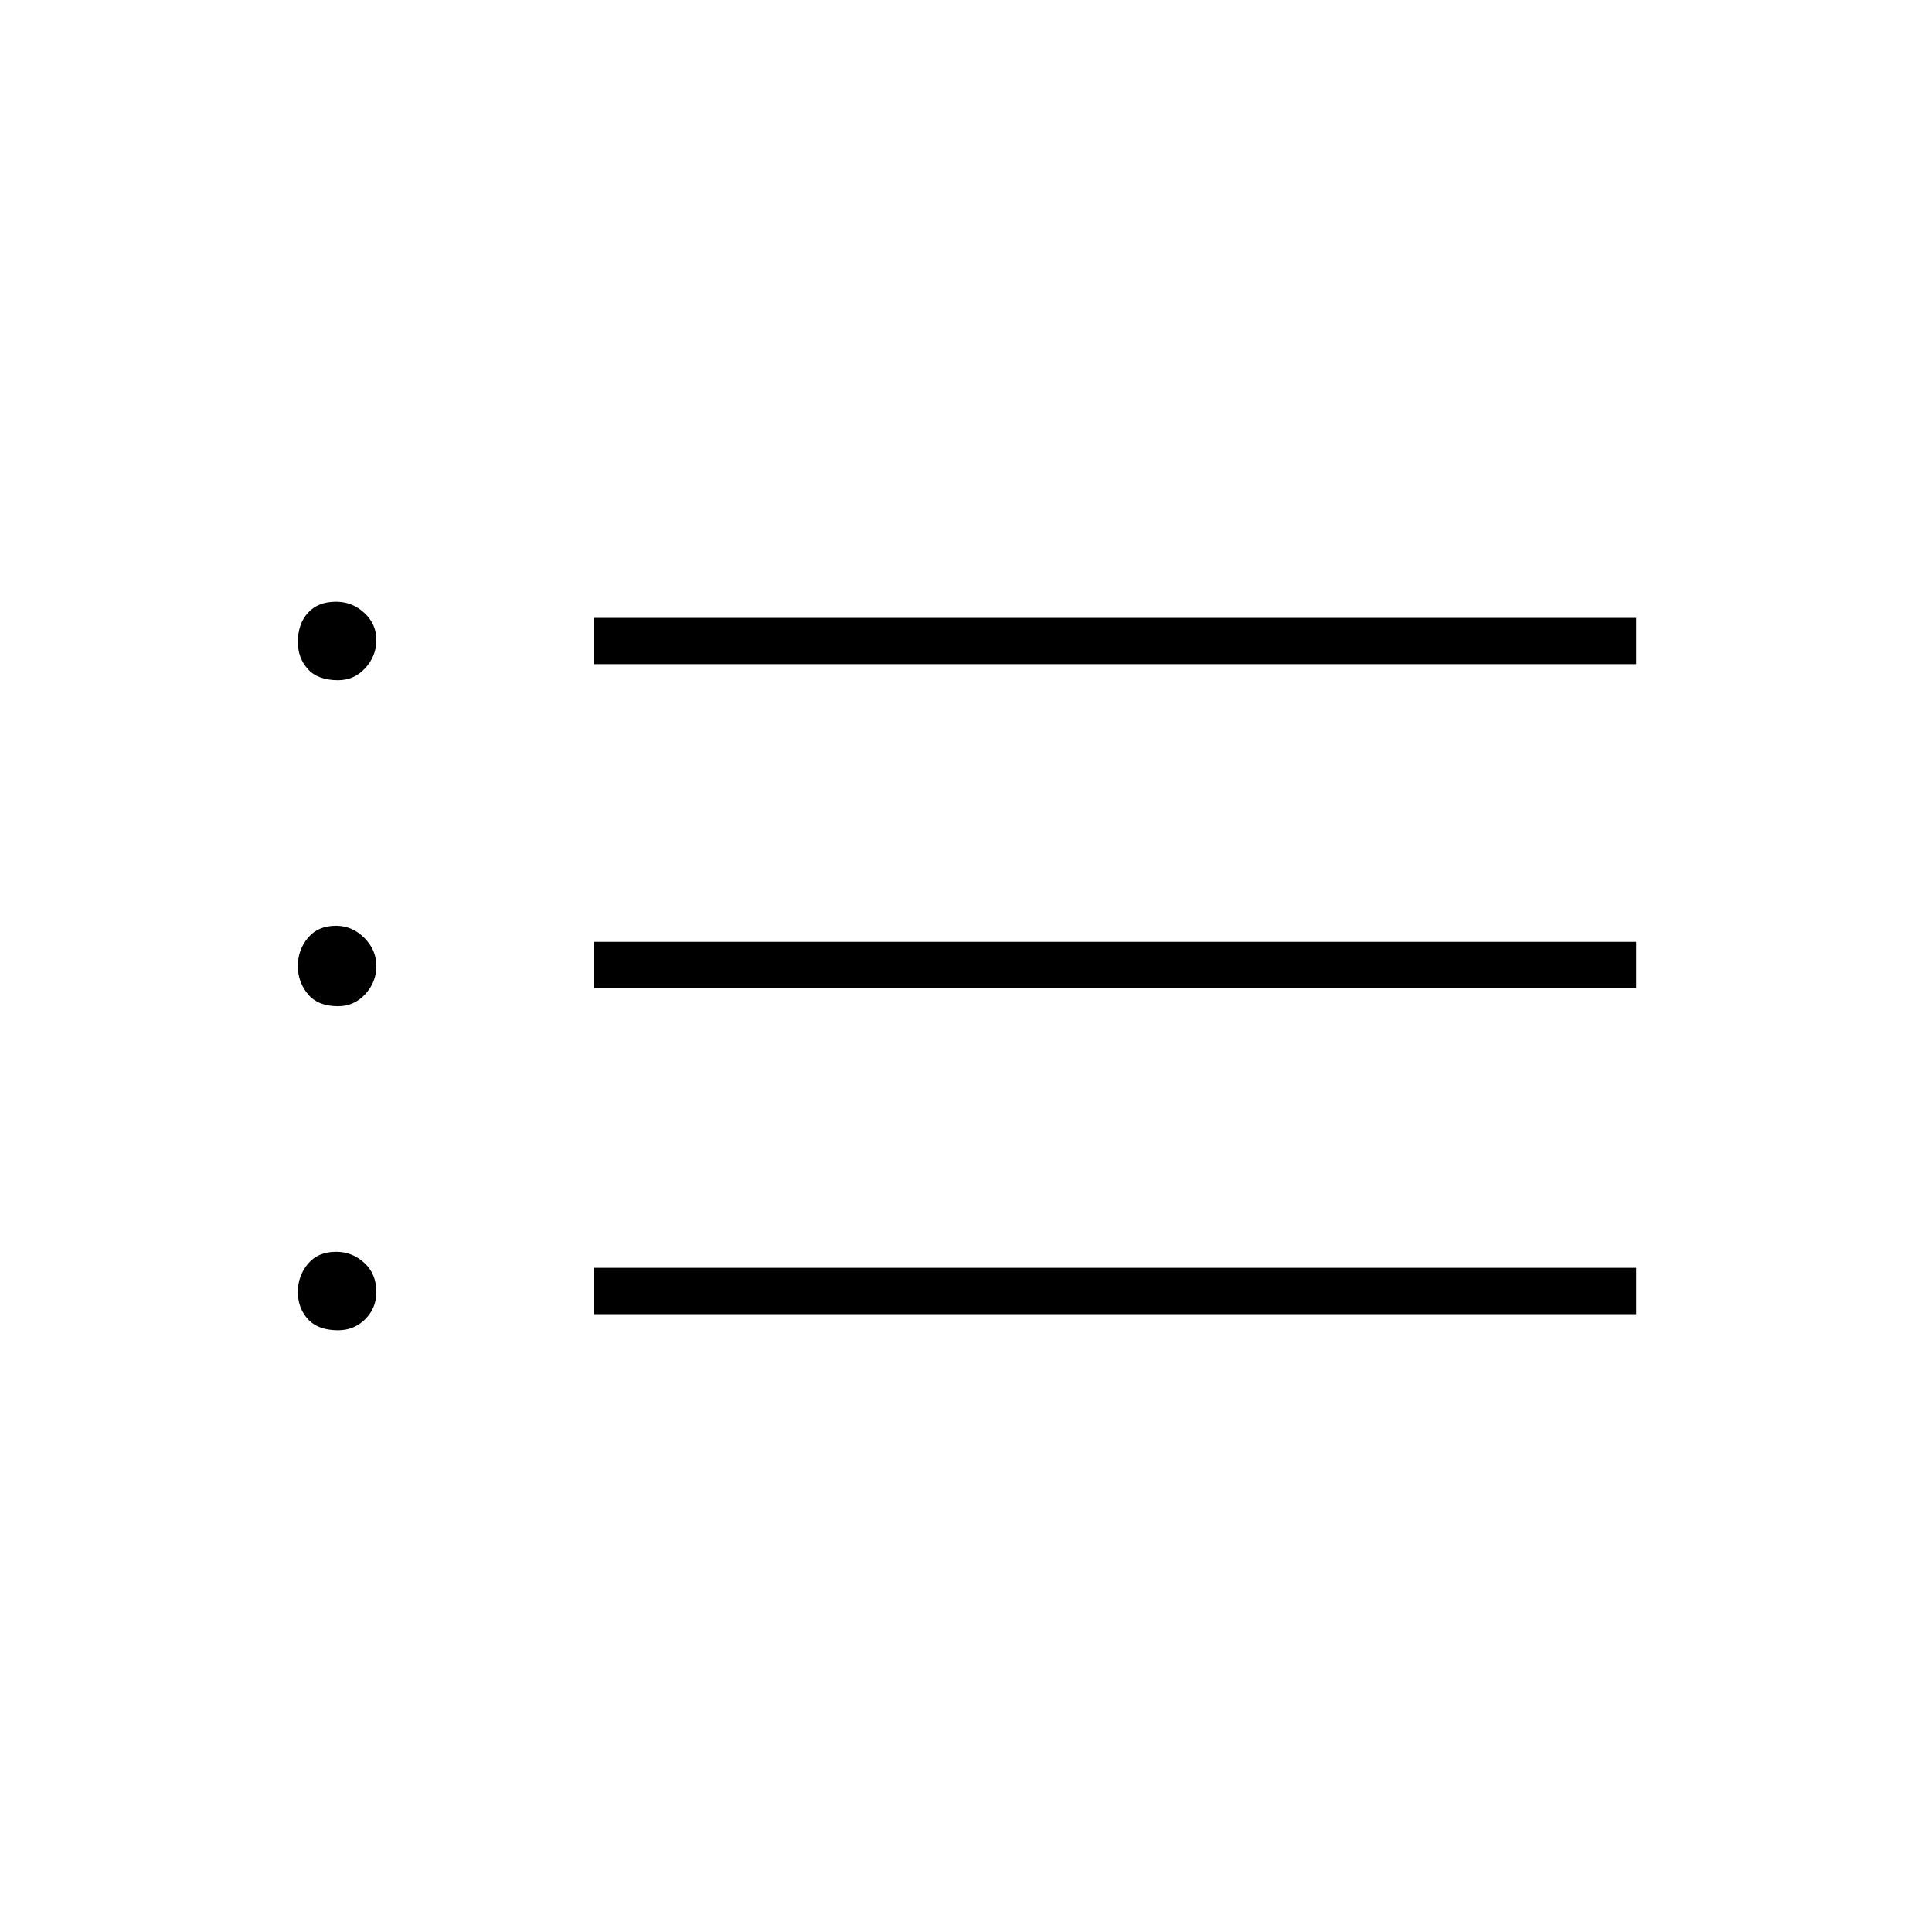 <svg xmlns="http://www.w3.org/2000/svg" height="40" width="40"><path d="M12.292 13.75V12.792H33.875V13.75ZM12.292 20.458V19.5H33.875V20.458ZM12.292 27.208V26.25H33.875V27.208ZM7 14.083Q6.583 14.083 6.375 13.854Q6.167 13.625 6.167 13.292Q6.167 12.917 6.375 12.688Q6.583 12.458 6.958 12.458Q7.292 12.458 7.542 12.688Q7.792 12.917 7.792 13.25Q7.792 13.583 7.562 13.833Q7.333 14.083 7 14.083ZM7 20.833Q6.583 20.833 6.375 20.583Q6.167 20.333 6.167 20Q6.167 19.667 6.375 19.417Q6.583 19.167 6.958 19.167Q7.292 19.167 7.542 19.417Q7.792 19.667 7.792 20Q7.792 20.333 7.562 20.583Q7.333 20.833 7 20.833ZM7 27.542Q6.583 27.542 6.375 27.312Q6.167 27.083 6.167 26.75Q6.167 26.417 6.375 26.167Q6.583 25.917 6.958 25.917Q7.292 25.917 7.542 26.146Q7.792 26.375 7.792 26.75Q7.792 27.083 7.562 27.312Q7.333 27.542 7 27.542Z"/></svg>
